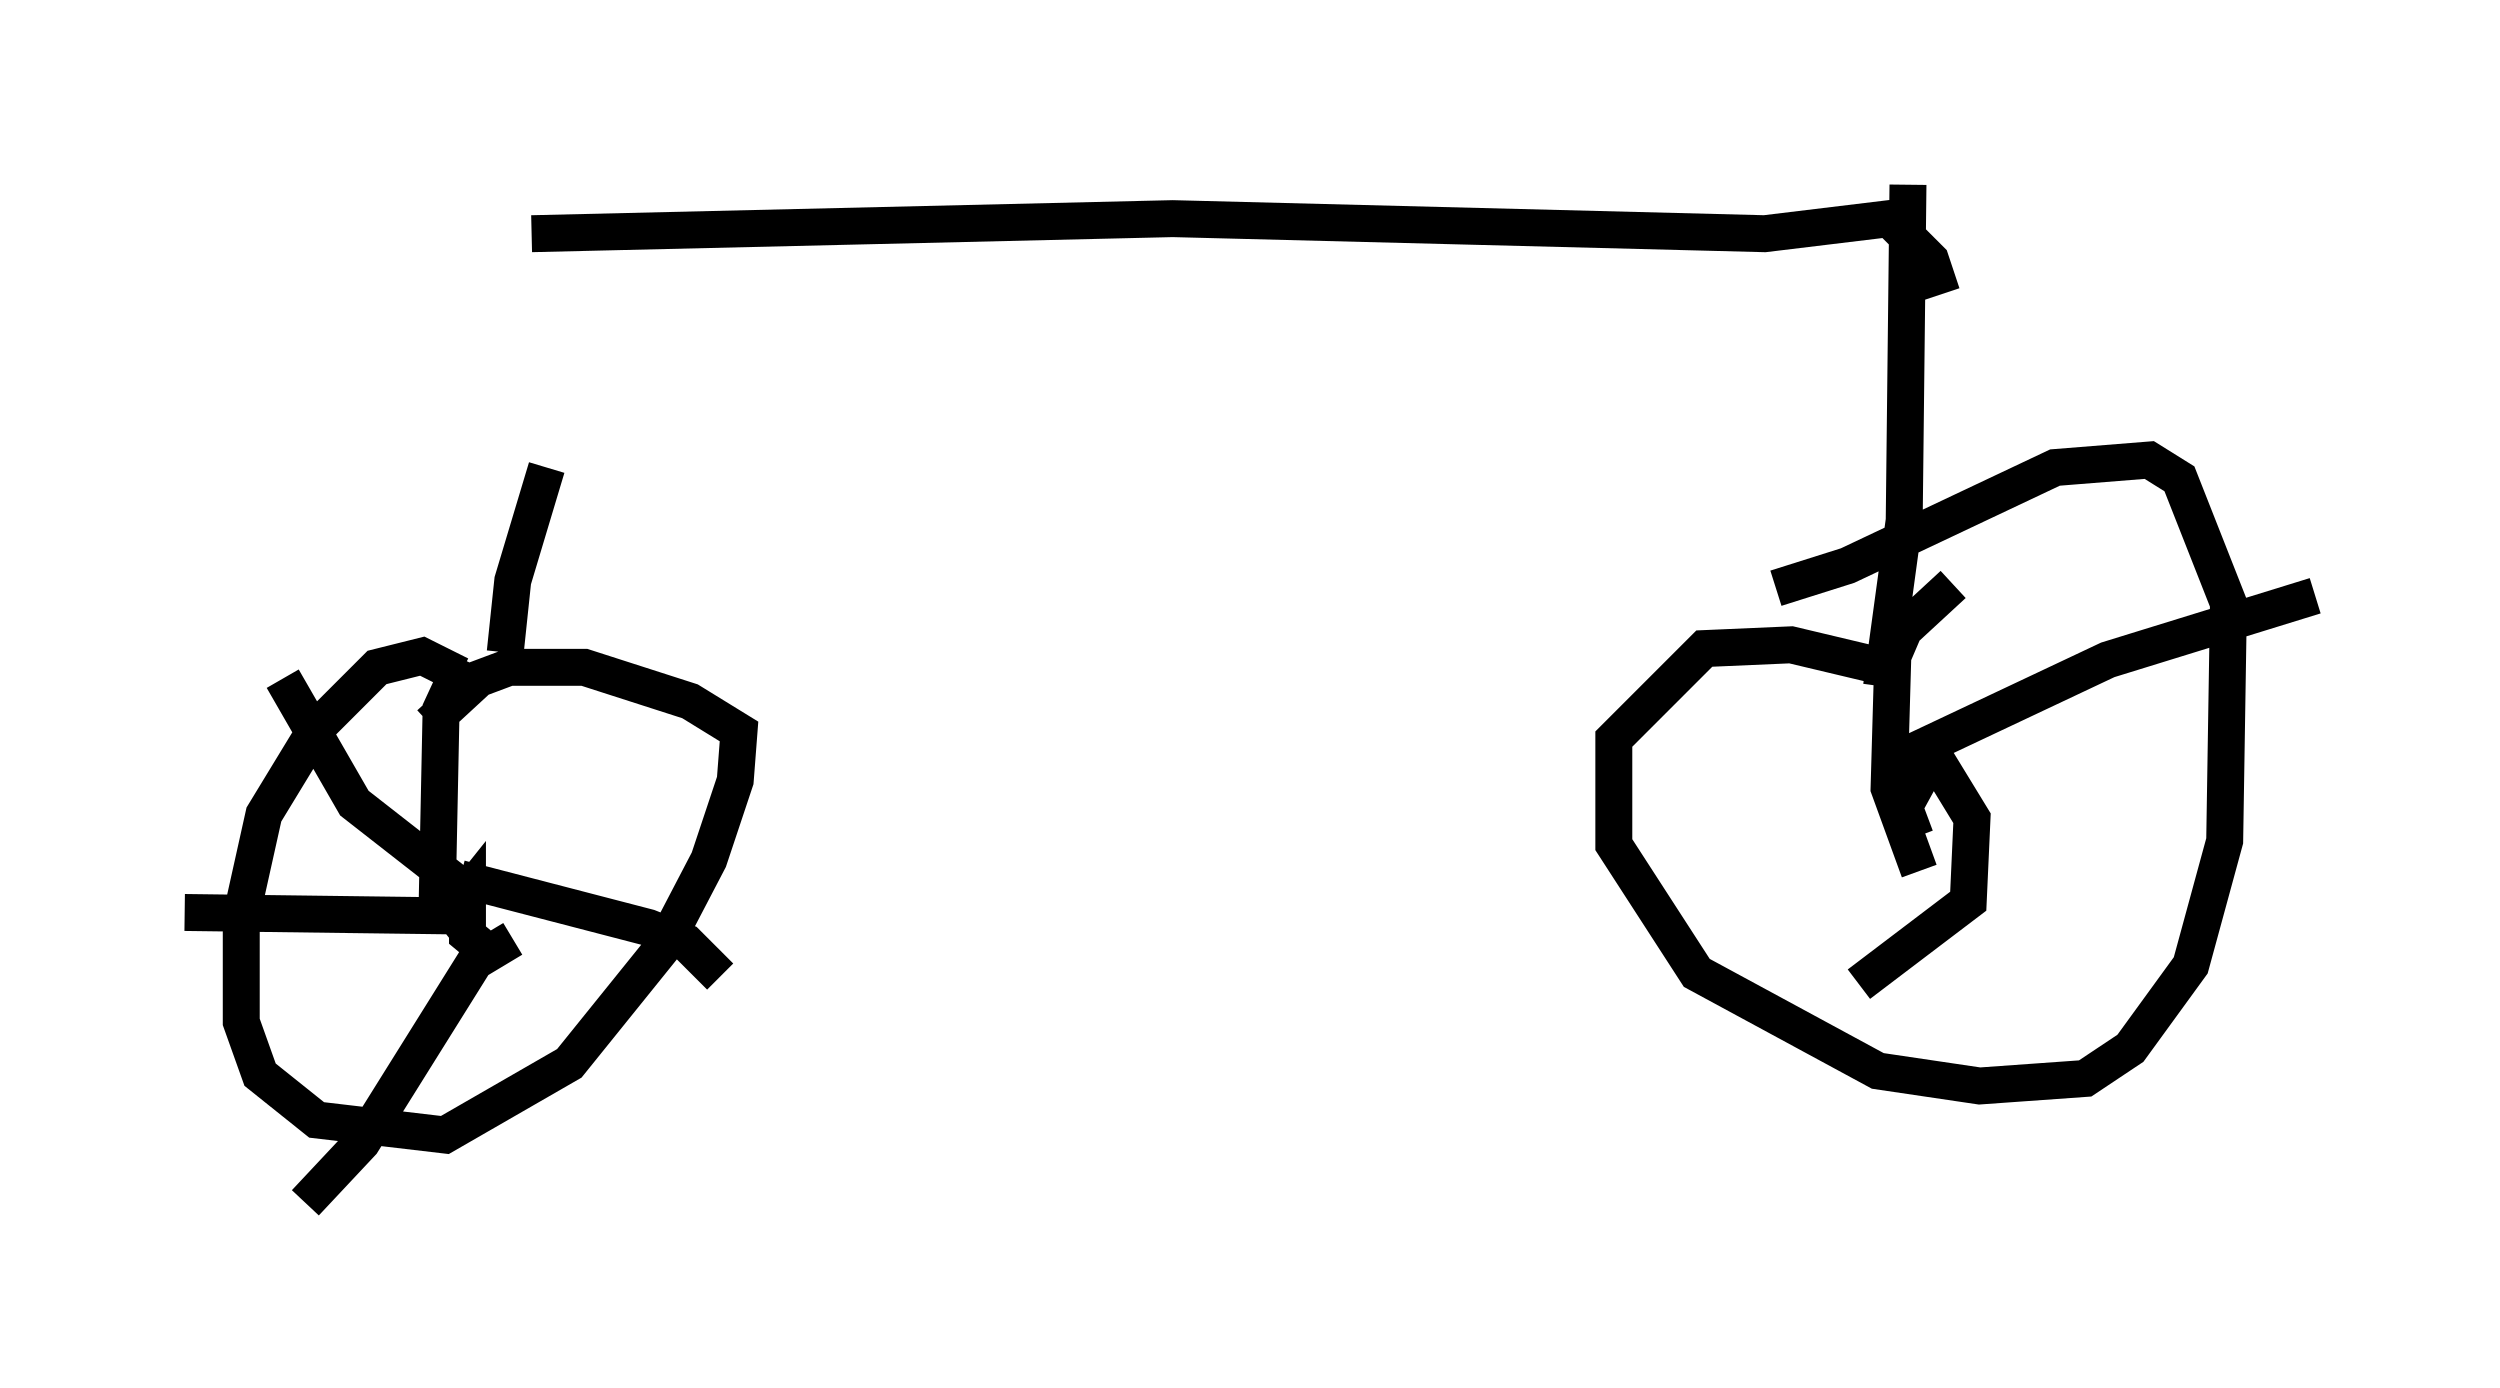 <?xml version="1.0" encoding="utf-8" ?>
<svg baseProfile="full" height="37.563" version="1.1" width="67.678" xmlns="http://www.w3.org/2000/svg" xmlns:ev="http://www.w3.org/2001/xml-events" xmlns:xlink="http://www.w3.org/1999/xlink"><defs /><rect fill="white" height="37.563" width="67.678" x="0" y="0" /><path d="M15.106, 8.063 m-0.306, 4.594 l-0.919, 3.063 -0.204, 1.94 m-1.225, 0.613 l-1.021, -0.51 -1.225, 0.306 l-1.633, 1.633 -1.429, 2.348 l-0.613, 2.756 0.0, 2.858 l0.51, 1.429 1.531, 1.225 l3.471, 0.408 3.369, -1.94 l2.552, -3.165 1.225, -2.348 l0.715, -2.144 0.102, -1.327 l-1.327, -0.817 -2.858, -0.919 l-2.042, 0.0 -0.817, 0.306 l-1.327, 1.225 m1.633, 6.227 l-0.613, -0.51 0.0, -1.123 l-0.408, 0.51 -0.408, -0.51 l0.102, -5.002 0.613, -1.327 m-0.102, 5.921 l5.104, 1.327 1.021, 0.408 l0.919, 0.919 m-5.615, -1.021 l-1.021, 0.613 -3.063, 4.9 l-1.531, 1.633 m4.696, -7.758 l-7.963, -0.102 m7.861, -0.408 l-3.267, -2.552 -1.94, -3.369 m6.738, -12.046 l17.354, -0.408 16.027, 0.408 l3.369, -0.408 1.123, 1.123 l0.306, 0.919 m-0.919, -2.96 l-0.102, 9.086 -0.613, 4.492 m-0.306, -0.613 l-2.144, -0.51 -2.348, 0.102 l-2.45, 2.45 0.0, 2.858 l2.246, 3.471 4.9, 2.654 l2.756, 0.408 2.858, -0.204 l1.225, -0.817 1.633, -2.246 l0.919, -3.369 0.102, -6.431 l-1.327, -3.369 -0.817, -0.51 l-2.552, 0.204 -5.615, 2.654 l-1.94, 0.613 m4.798, -0.102 l-1.327, 1.225 -0.306, 0.715 l-0.102, 3.573 0.817, 2.246 m-0.102, -0.919 l-0.306, -0.817 0.613, -1.123 l-0.817, 0.613 -0.102, -0.613 l0.51, -0.817 m-0.102, 0.51 l5.41, -2.552 5.615, -1.735 m-10.413, 4.185 l1.123, 1.838 -0.102, 2.246 l-2.96, 2.246 " fill="none" stroke="black" stroke-width="1" /></svg>
